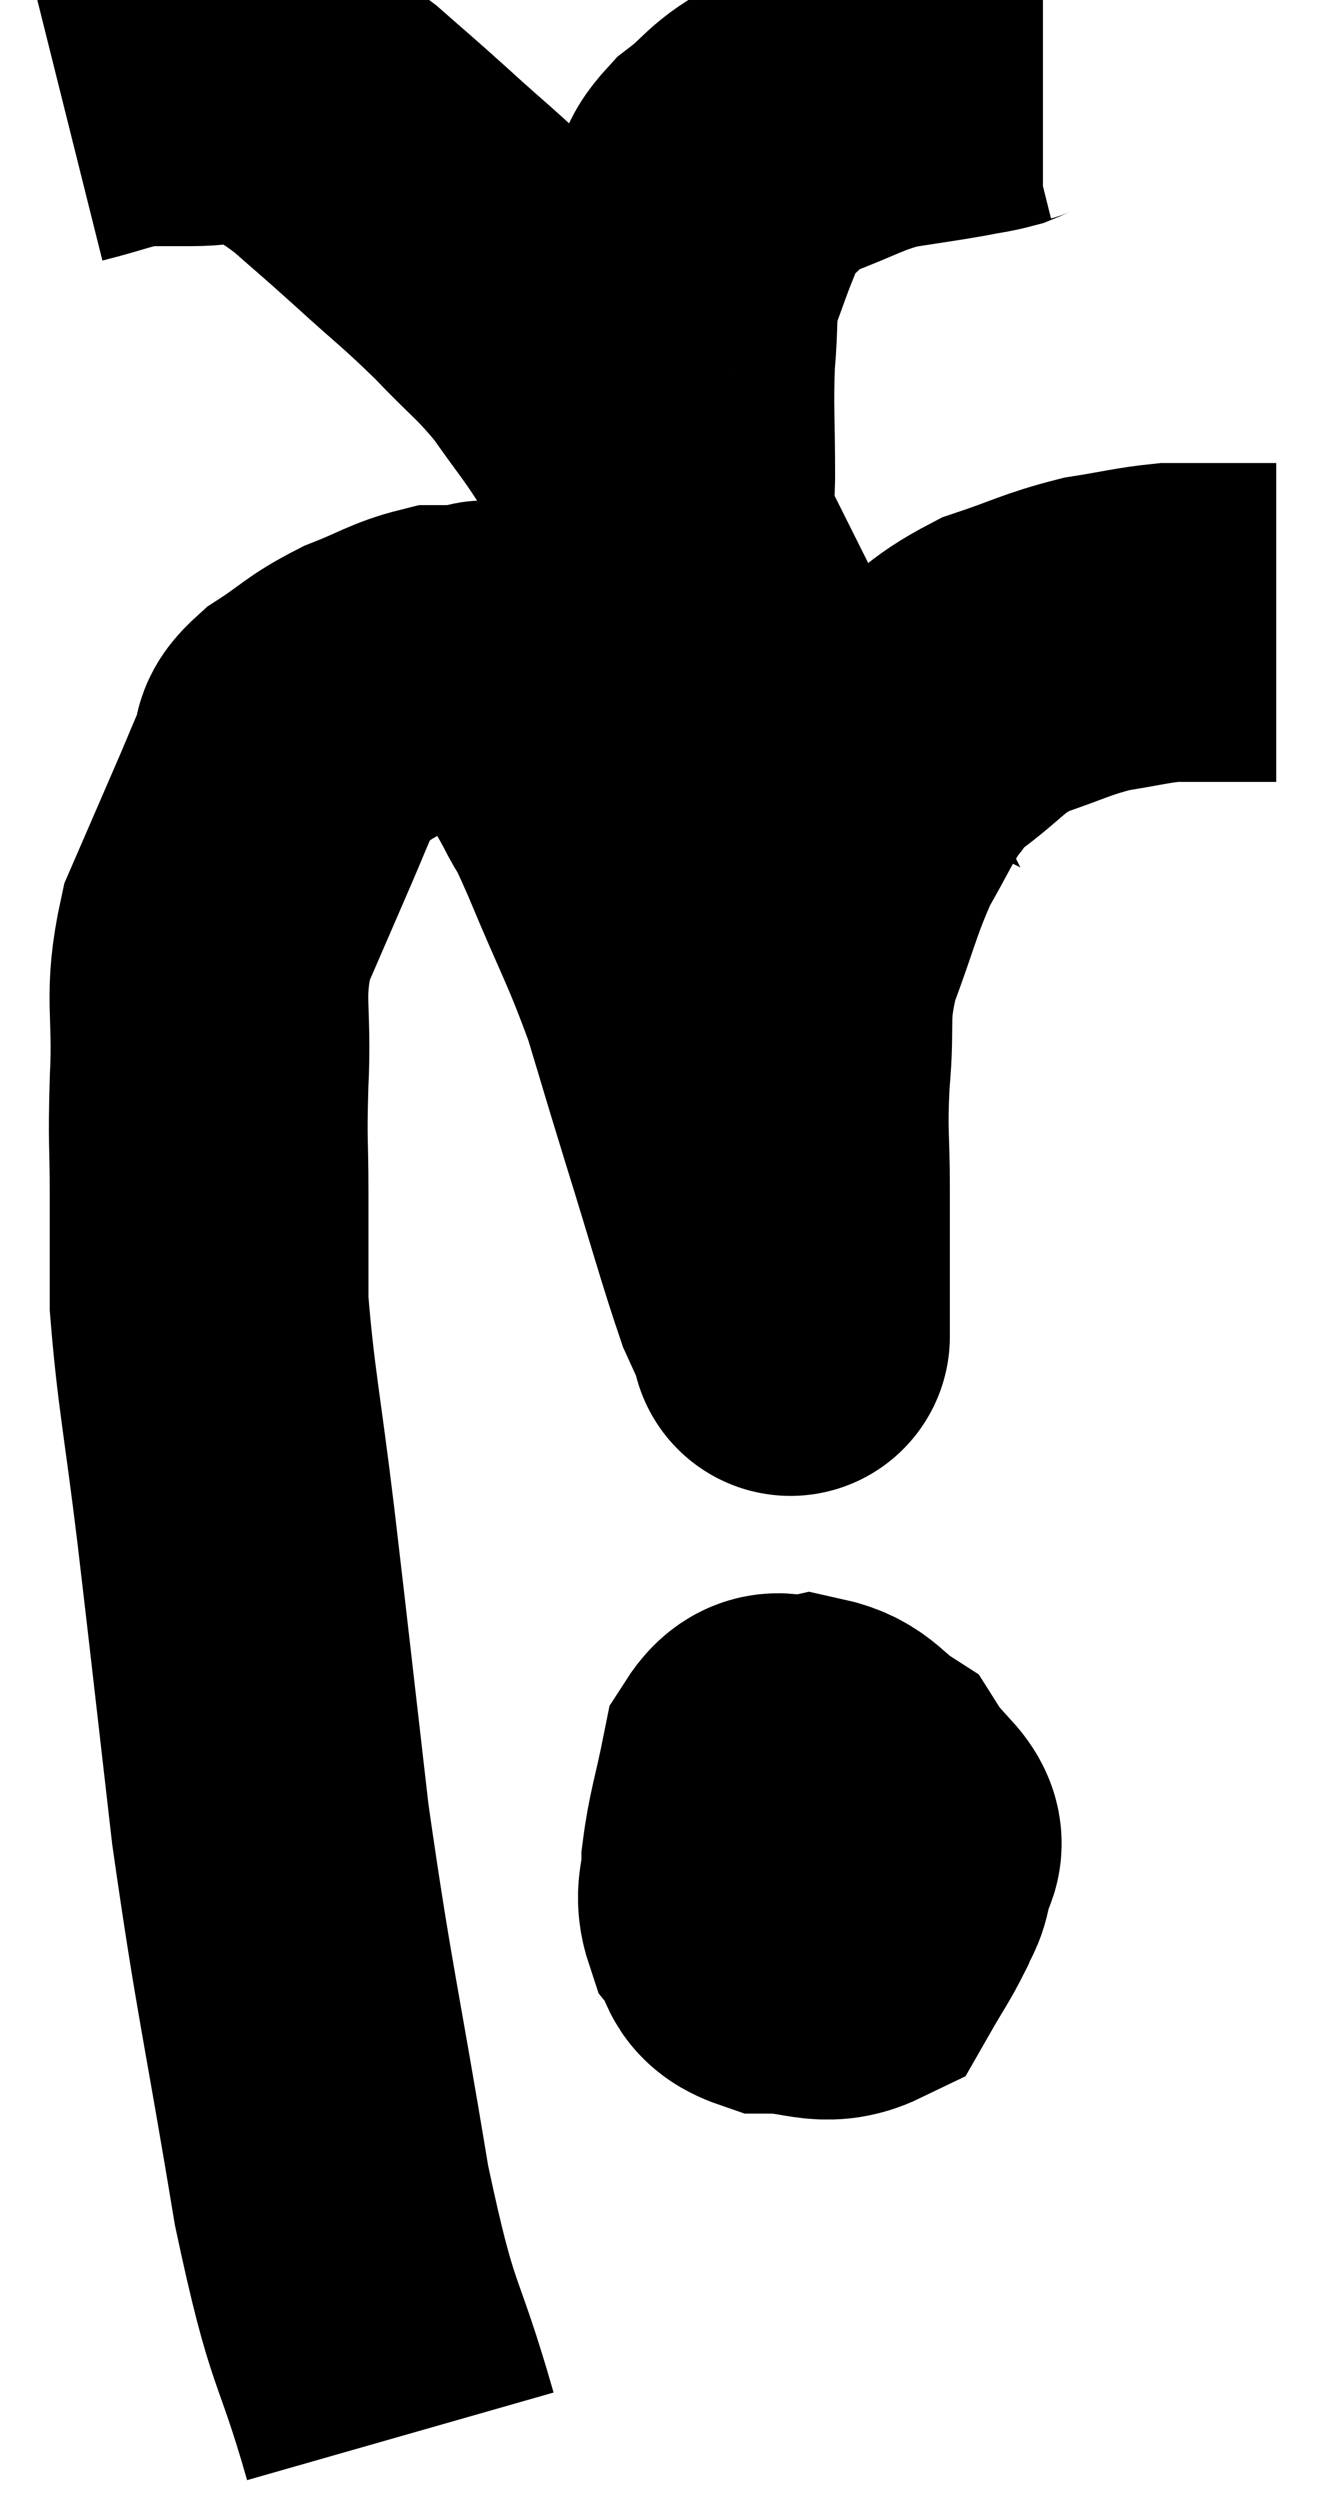 <svg xmlns="http://www.w3.org/2000/svg" viewBox="10.16 6.86 21.02 39.2" width="21.02" height="39.2"><path d="M 16.44 45.06 C 15.9 43.17, 15.87 43.68, 15.36 41.28 C 14.88 38.37, 14.775 38.085, 14.4 35.46 C 14.13 33.12, 14.1 32.82, 13.86 30.78 C 13.65 29.04, 13.545 28.605, 13.44 27.3 C 13.44 26.43, 13.44 26.43, 13.44 25.56 C 13.44 24.69, 13.41 24.84, 13.44 23.82 C 13.5 22.65, 13.335 22.515, 13.56 21.48 C 13.95 20.58, 14.055 20.34, 14.34 19.68 C 14.52 19.26, 14.55 19.17, 14.7 18.84 C 14.82 18.6, 14.625 18.645, 14.94 18.36 C 15.45 18.03, 15.435 17.97, 15.96 17.7 C 16.5 17.49, 16.62 17.385, 17.04 17.28 C 17.34 17.28, 17.415 17.28, 17.64 17.28 C 17.79 17.28, 17.67 17.115, 17.94 17.28 C 18.33 17.61, 18.375 17.52, 18.72 17.94 C 19.02 18.45, 19.05 18.465, 19.32 18.96 C 19.56 19.44, 19.425 19.065, 19.8 19.92 C 20.31 21.15, 20.415 21.27, 20.82 22.38 C 21.12 23.37, 21.06 23.19, 21.42 24.36 C 21.84 25.71, 21.975 26.22, 22.26 27.06 C 22.41 27.39, 22.485 27.555, 22.56 27.72 C 22.56 27.72, 22.56 27.72, 22.56 27.72 C 22.56 27.72, 22.56 27.765, 22.56 27.72 C 22.56 27.63, 22.56 28.095, 22.56 27.54 C 22.56 26.52, 22.56 26.445, 22.56 25.5 C 22.56 24.63, 22.515 24.675, 22.56 23.76 C 22.65 22.8, 22.515 22.8, 22.74 21.84 C 23.1 20.88, 23.115 20.685, 23.46 19.92 C 23.79 19.35, 23.835 19.2, 24.12 18.78 C 24.36 18.51, 24.15 18.615, 24.6 18.24 C 25.26 17.76, 25.23 17.64, 25.92 17.28 C 26.64 17.04, 26.715 16.965, 27.36 16.8 C 27.93 16.71, 28.065 16.665, 28.5 16.62 C 28.8 16.62, 28.8 16.62, 29.1 16.62 C 29.4 16.62, 29.43 16.62, 29.7 16.62 C 29.94 16.62, 30.06 16.62, 30.18 16.62 L 30.18 16.62" fill="none" stroke="black" stroke-width="5"></path><path d="M 23.28 34.5 C 22.92 34.95, 22.785 34.83, 22.56 35.4 C 22.47 36.09, 22.425 36.33, 22.38 36.78 C 22.38 36.99, 22.26 37.065, 22.38 37.2 C 22.62 37.26, 22.53 37.575, 22.86 37.32 C 23.28 36.75, 23.49 36.585, 23.7 36.18 C 23.7 35.94, 23.7 36.015, 23.7 35.7 C 23.7 35.31, 23.91 35.25, 23.7 34.92 C 23.28 34.65, 23.265 34.47, 22.86 34.38 C 22.47 34.47, 22.35 34.14, 22.08 34.56 C 21.93 35.31, 21.855 35.475, 21.78 36.06 C 21.78 36.48, 21.66 36.54, 21.78 36.9 C 22.02 37.2, 21.825 37.35, 22.26 37.5 C 22.89 37.5, 23.085 37.71, 23.52 37.5 C 23.76 37.08, 23.835 36.99, 24 36.66 C 24.09 36.42, 24.135 36.465, 24.18 36.18 C 24.18 35.85, 24.48 35.85, 24.18 35.52 C 23.58 35.19, 23.28 35.025, 22.98 34.86 C 22.98 34.86, 23.01 34.785, 22.98 34.86 C 22.92 35.01, 22.89 34.86, 22.86 35.16 C 22.86 35.61, 22.86 35.835, 22.86 36.06 L 22.86 36.06" fill="none" stroke="black" stroke-width="5"></path><path d="M 11.16 8.52 C 11.76 8.37, 11.865 8.295, 12.36 8.22 C 12.75 8.22, 12.63 8.22, 13.14 8.22 C 13.77 8.22, 13.83 8.055, 14.4 8.22 C 14.91 8.55, 14.91 8.49, 15.42 8.88 C 15.93 9.33, 15.84 9.24, 16.44 9.78 C 17.13 10.41, 17.19 10.425, 17.82 11.04 C 18.39 11.64, 18.465 11.64, 18.96 12.24 C 19.38 12.84, 19.455 12.9, 19.8 13.44 C 20.07 13.92, 20.145 14.04, 20.34 14.4 C 20.46 14.64, 20.52 14.76, 20.58 14.88 C 20.58 14.88, 20.58 14.88, 20.58 14.88 C 20.58 14.88, 20.55 14.865, 20.58 14.88 C 20.64 14.91, 20.655 15.075, 20.7 14.94 C 20.73 14.64, 20.745 14.955, 20.76 14.34 C 20.76 13.41, 20.73 13.26, 20.76 12.48 C 20.82 11.85, 20.76 11.775, 20.88 11.22 C 21.06 10.74, 21.075 10.665, 21.24 10.26 C 21.39 9.93, 21.21 9.96, 21.54 9.6 C 22.05 9.21, 21.945 9.15, 22.56 8.82 C 23.28 8.55, 23.355 8.46, 24 8.28 C 24.57 8.19, 24.705 8.175, 25.14 8.1 C 25.44 8.04, 25.515 8.04, 25.74 7.98 C 25.89 7.92, 25.92 7.89, 26.04 7.86 C 26.13 7.86, 26.1 7.86, 26.22 7.86 L 26.52 7.86" fill="none" stroke="black" stroke-width="5"></path></svg>
